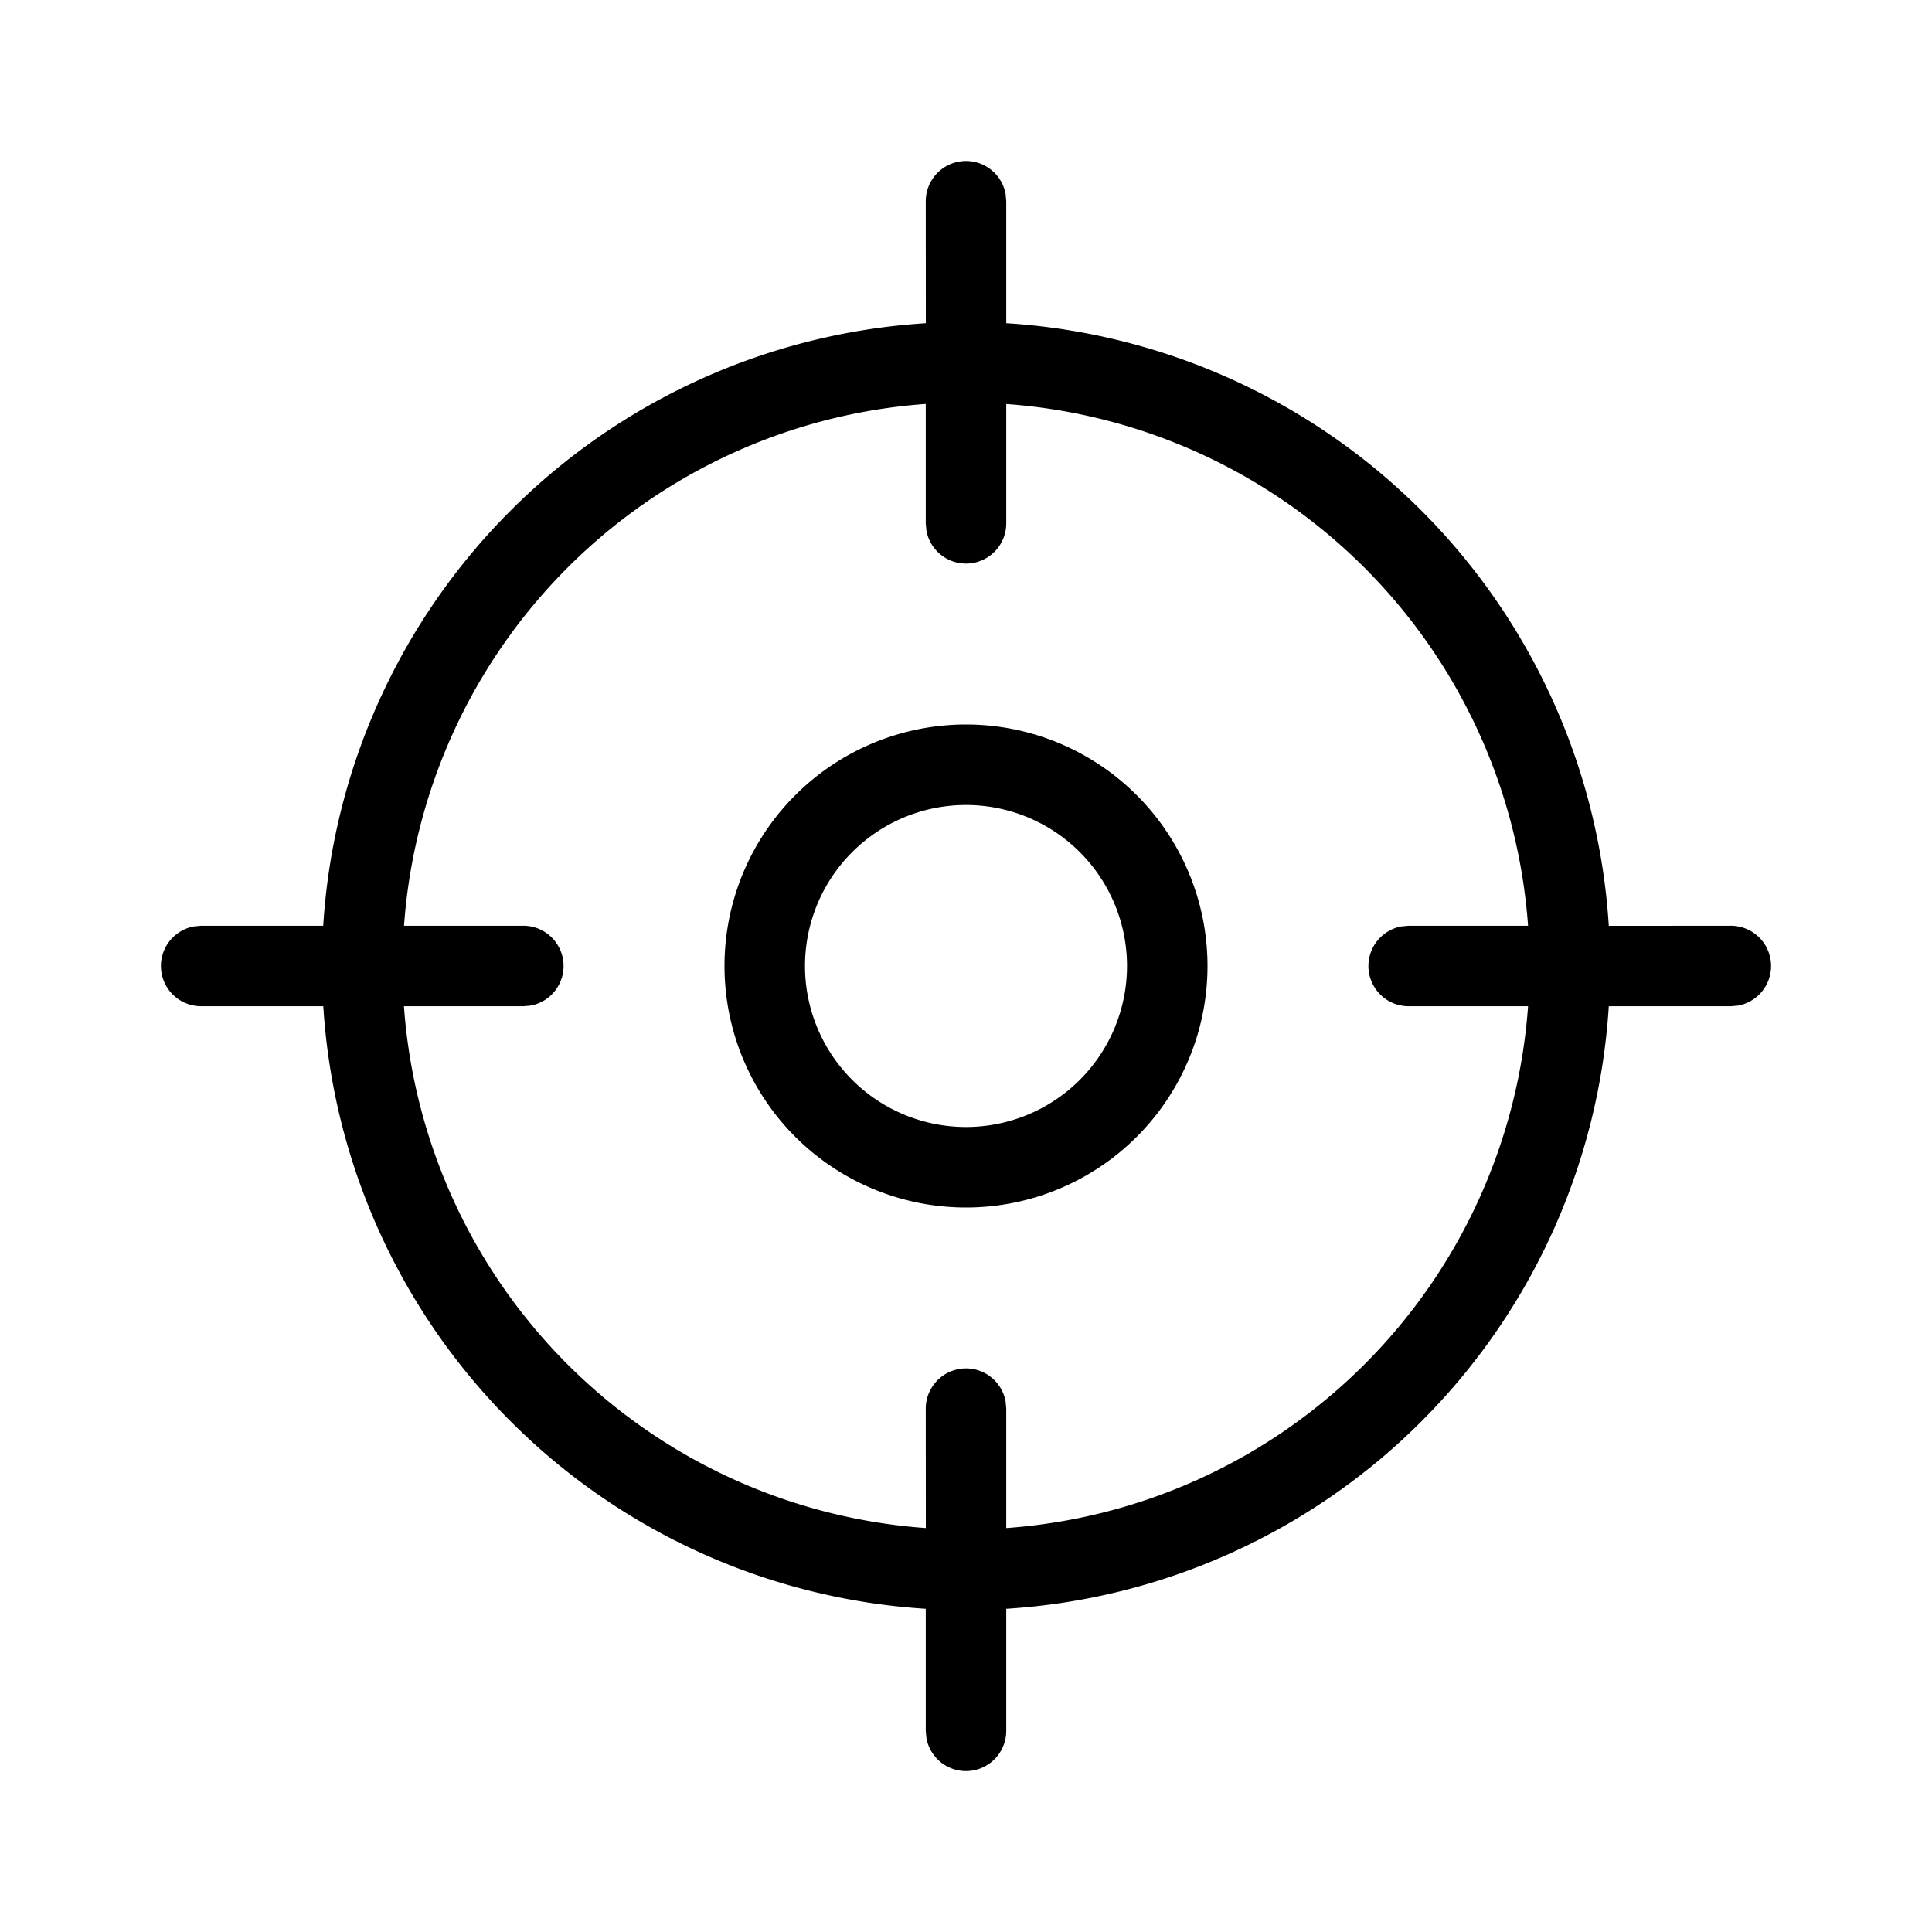 <svg xmlns="http://www.w3.org/2000/svg" viewBox="0 0 24 24"><path d="M12 2a.5.5 0 01.492.41l.008.09v1.515a8.001 8.001 0 017.485 7.486L21.5 11.5a.5.5 0 01.09.992l-.09.008h-1.515a8.001 8.001 0 01-7.485 7.485V21.5a.5.5 0 01-.992.09l-.008-.09v-1.515A8.001 8.001 0 014.016 12.5H2.5a.5.5 0 01-.09-.992l.09-.008h1.515a8.001 8.001 0 017.486-7.485L11.5 2.5A.5.5 0 0112 2zm.5 3.018V6.5a.5.5 0 01-.992.09L11.5 6.5V5.018A7.001 7.001 0 005.019 11.5H6.5a.5.5 0 01.09.992l-.09.008H5.018a7.001 7.001 0 006.483 6.482L11.5 17.5a.5.5 0 01.992-.09l.008.09v1.482a7.001 7.001 0 006.482-6.482H17.5a.5.5 0 01-.09-.992l.09-.008h1.482A7.001 7.001 0 0012.5 5.019zM12 9a3 3 0 110 6 3 3 0 010-6zm0 1a2 2 0 100 4 2 2 0 000-4z"/></svg>
